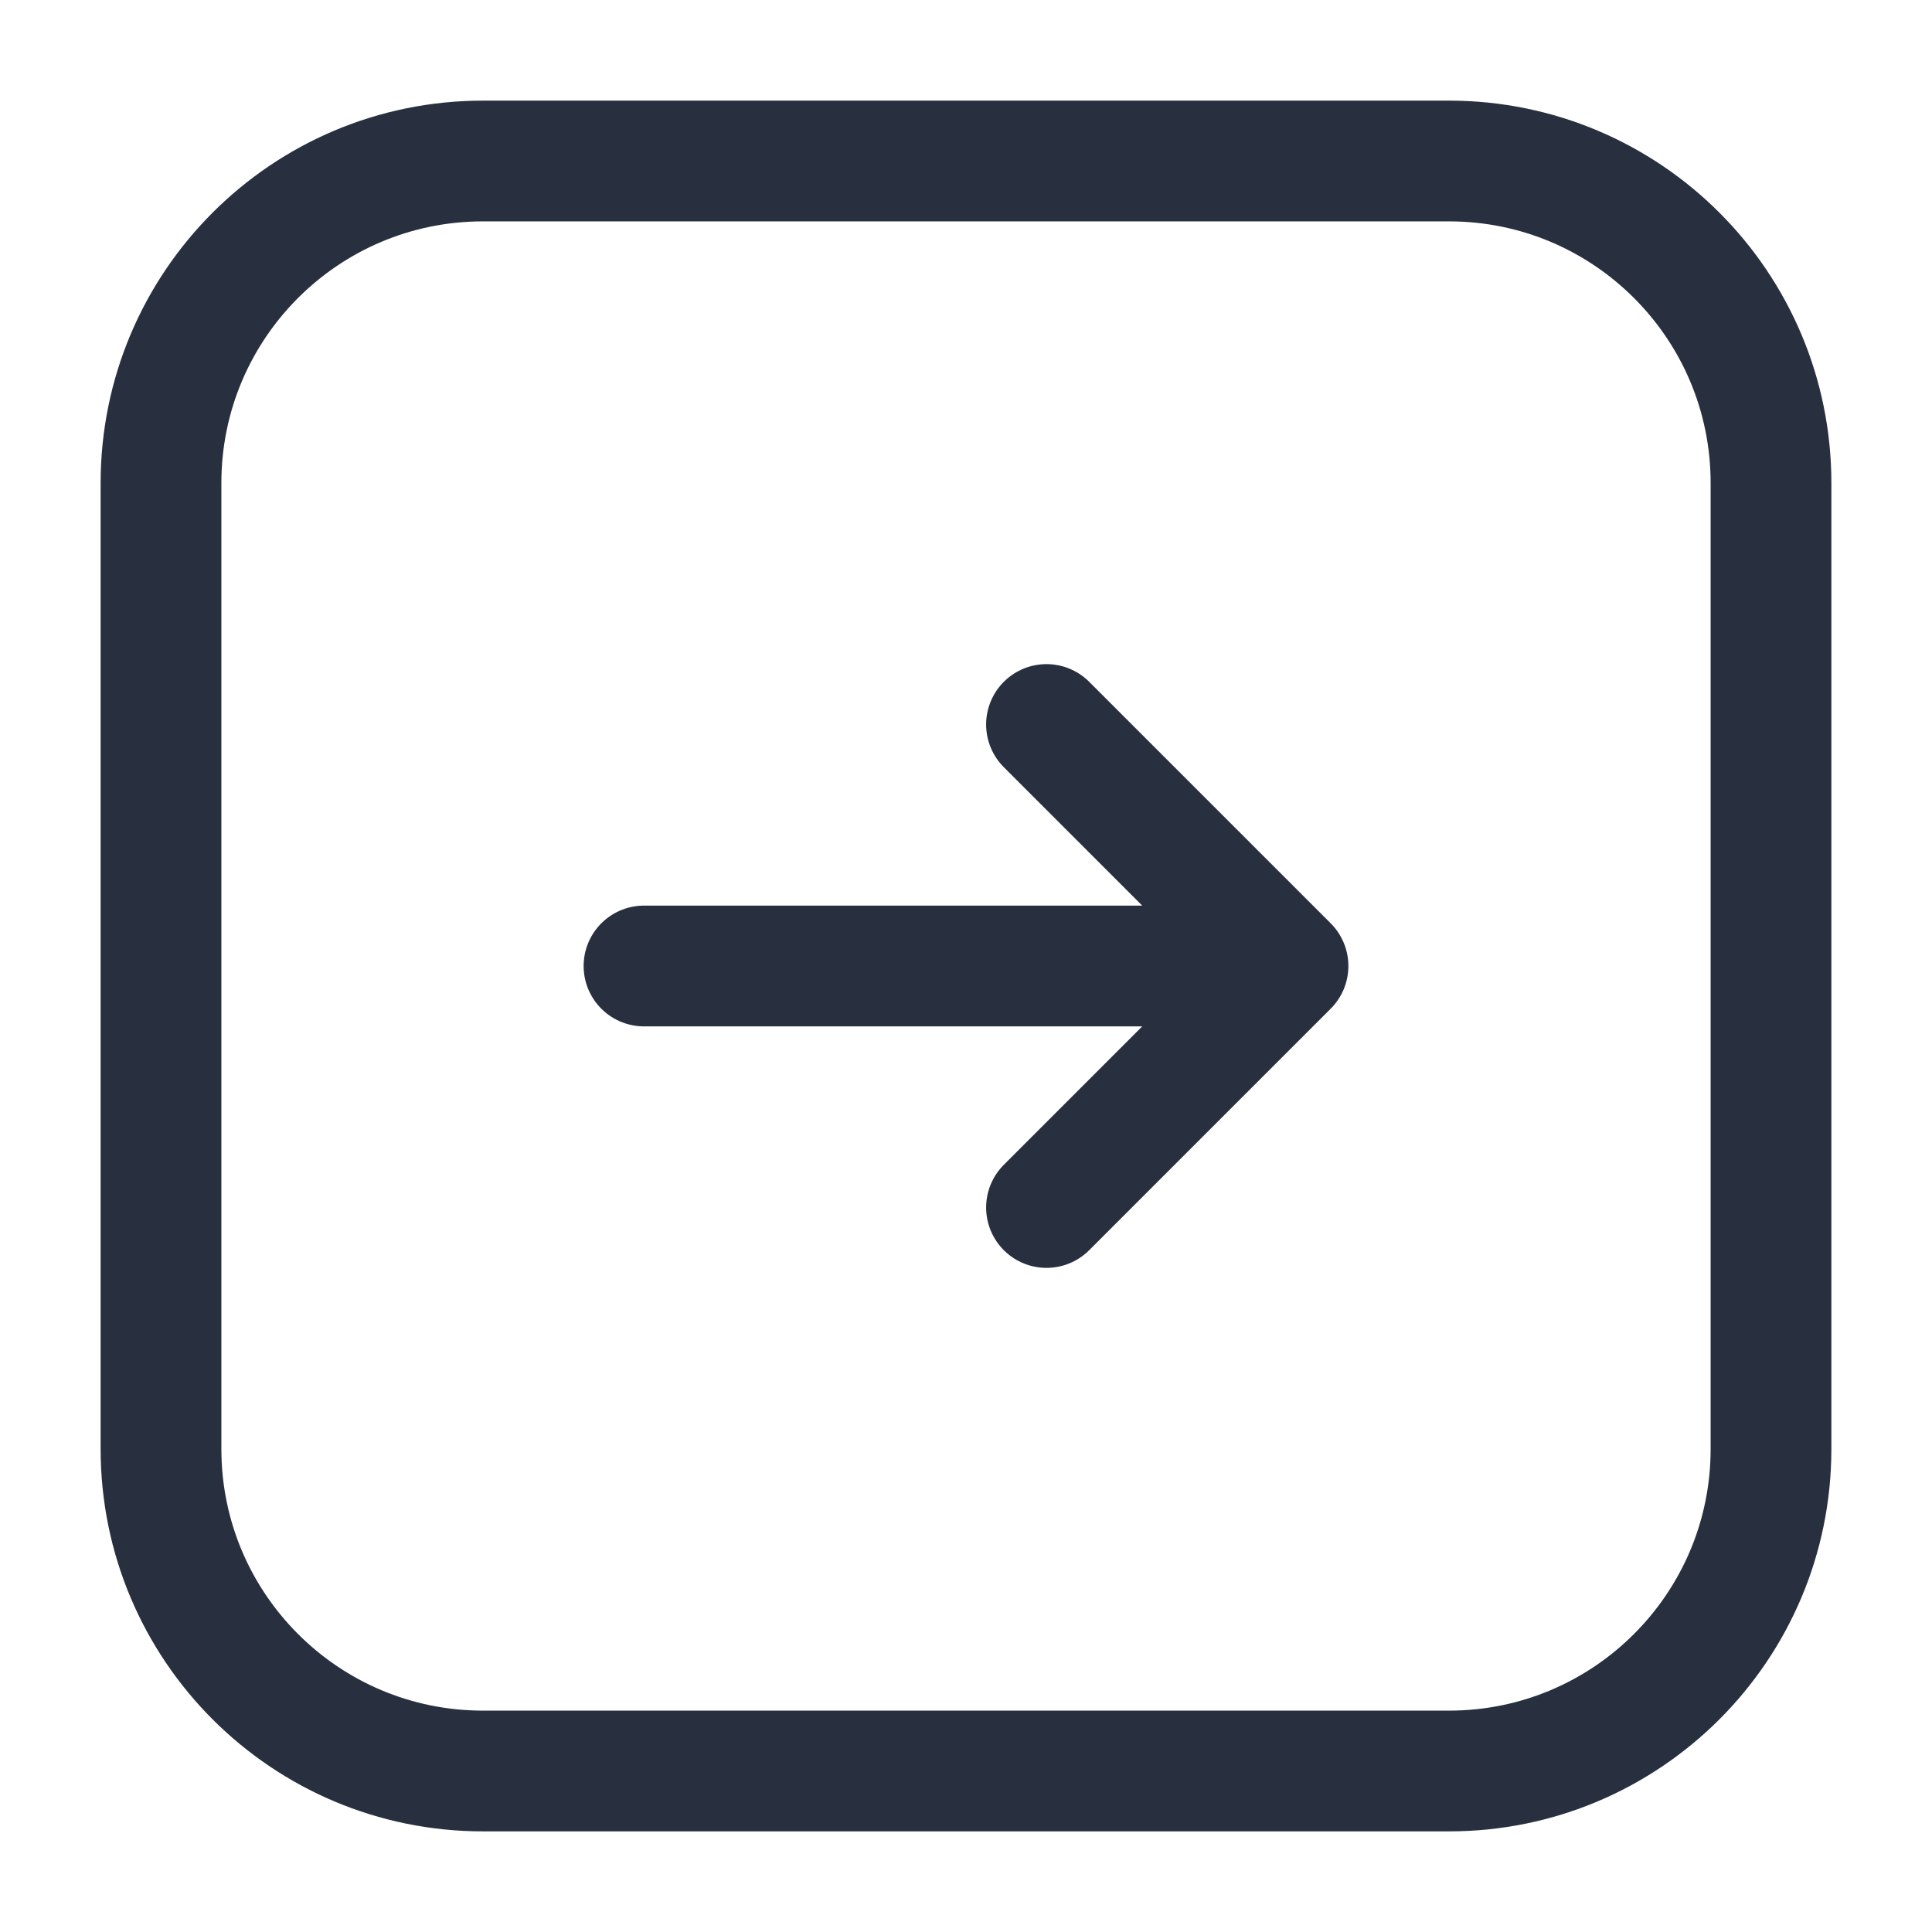 <svg width="24" height="24" viewBox="0 0 24 24" fill="none" xmlns="http://www.w3.org/2000/svg">
<path d="M6 2H18C20.209 2 22 3.791 22 6V18C22 20.209 20.209 22 18 22H6C3.791 22 2 20.209 2 18V6C2 3.791 3.791 2 6 2Z" stroke="#28303F" stroke-width="1.5" stroke-linecap="round" stroke-linejoin="round"/>
<path d="M13 15L16 12M16 12L13 9M16 12L8 12" stroke="#28303F" stroke-width="1.5" stroke-linecap="round" stroke-linejoin="round"/>
</svg>
